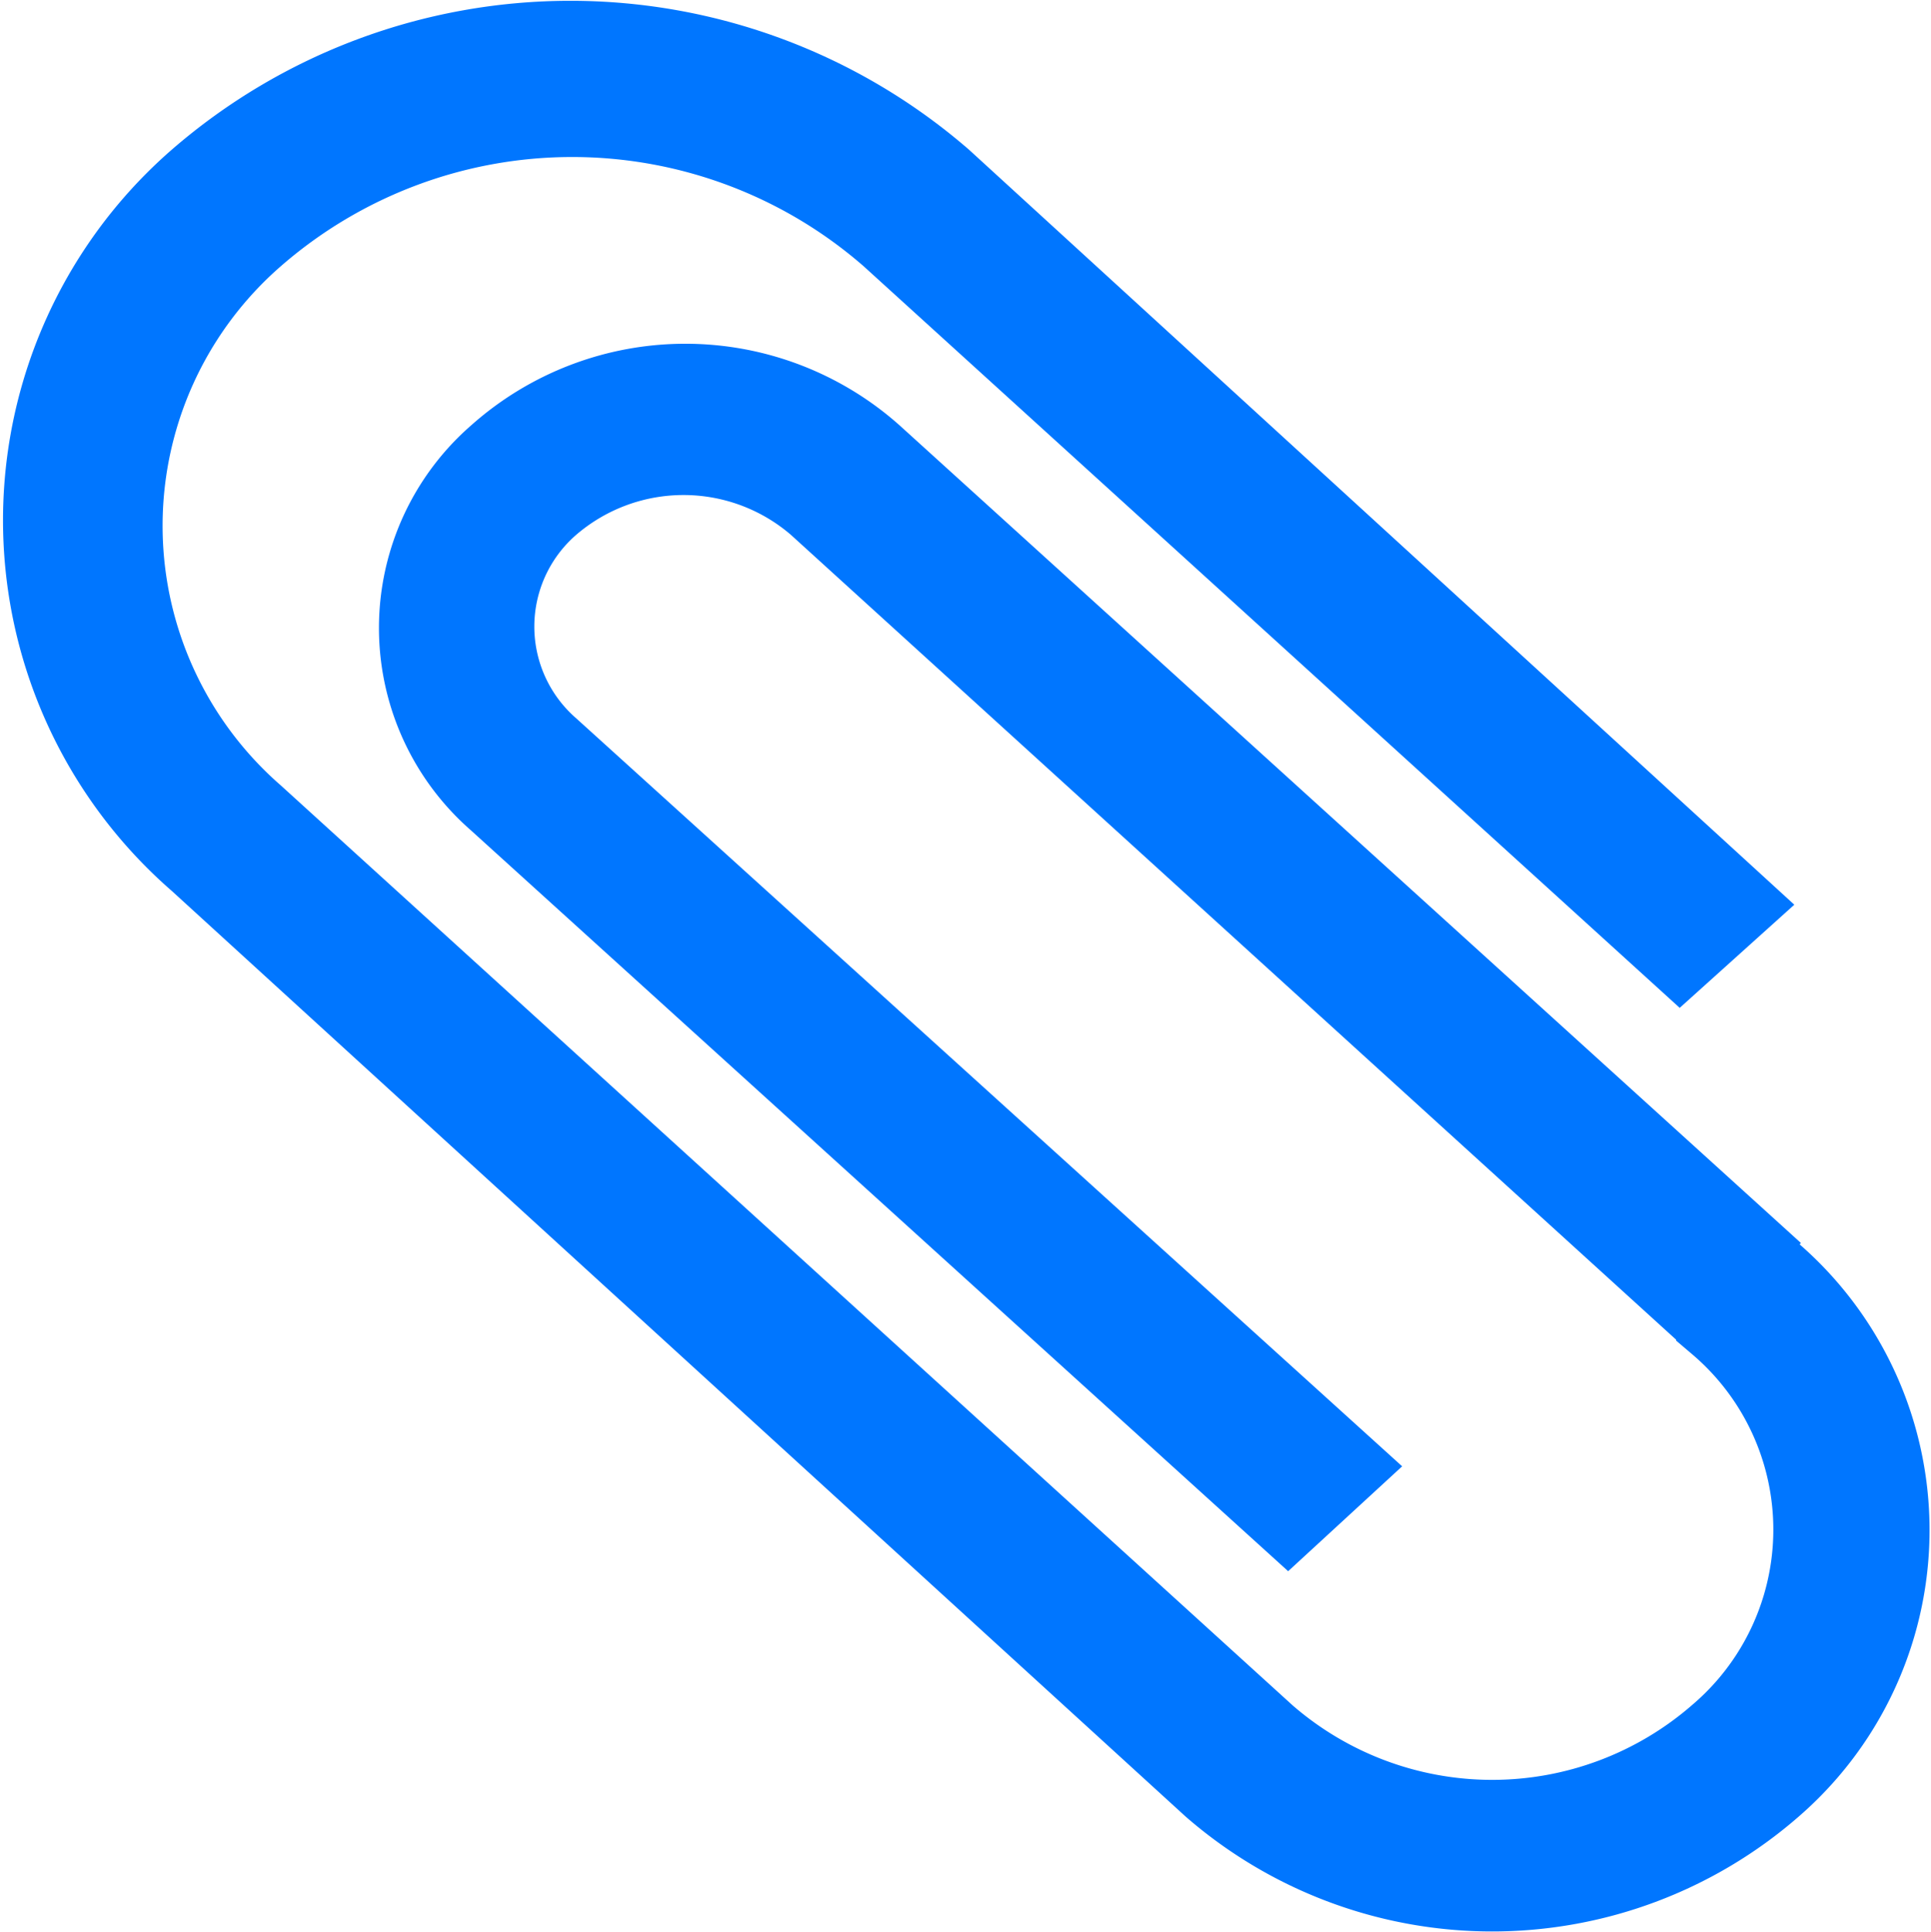 <svg xmlns="http://www.w3.org/2000/svg" viewBox="0 0 20.99 21"><defs><style>.cls-1{fill:#0076ff;fill-rule:evenodd;}.cls-2{fill:none;stroke:#0076ff;}</style></defs><title>clip</title><g id="Capa_2" data-name="Capa 2"><g id="Capa_1-2" data-name="Capa 1"><path class="cls-1" d="M19.24,13.88,9.45,5a3,3,0,0,0-4,0,2.42,2.42,0,0,0,0,3.65L14,16.4l.5-.46L5.93,8.18a1.82,1.82,0,0,1,0-2.74,2.29,2.29,0,0,1,3,0l9.79,8.9a3,3,0,0,1,0,4.57,3.81,3.81,0,0,1-5,0l-11-10a4.24,4.24,0,0,1,0-6.39,5.32,5.32,0,0,1,7,0l8.54,7.76.5-.45L10.2,2a6.11,6.11,0,0,0-8,0,4.84,4.84,0,0,0,0,7.31L13.22,19.37a4.57,4.57,0,0,0,6,0,3.62,3.62,0,0,0,0-5.48"/><path class="cls-2" d="M19.24,13.88,9.45,5a3,3,0,0,0-4,0,2.42,2.42,0,0,0,0,3.65L14,16.4l.5-.46L5.93,8.18a1.82,1.82,0,0,1,0-2.74,2.29,2.29,0,0,1,3,0l9.79,8.9a3,3,0,0,1,0,4.57,3.81,3.81,0,0,1-5,0l-11-10a4.24,4.24,0,0,1,0-6.39,5.32,5.32,0,0,1,7,0l8.54,7.76.5-.45L10.2,2a6.11,6.11,0,0,0-8,0,4.84,4.84,0,0,0,0,7.31L13.22,19.37a4.57,4.57,0,0,0,6,0,3.62,3.62,0,0,0,0-5.48"/></g></g></svg>